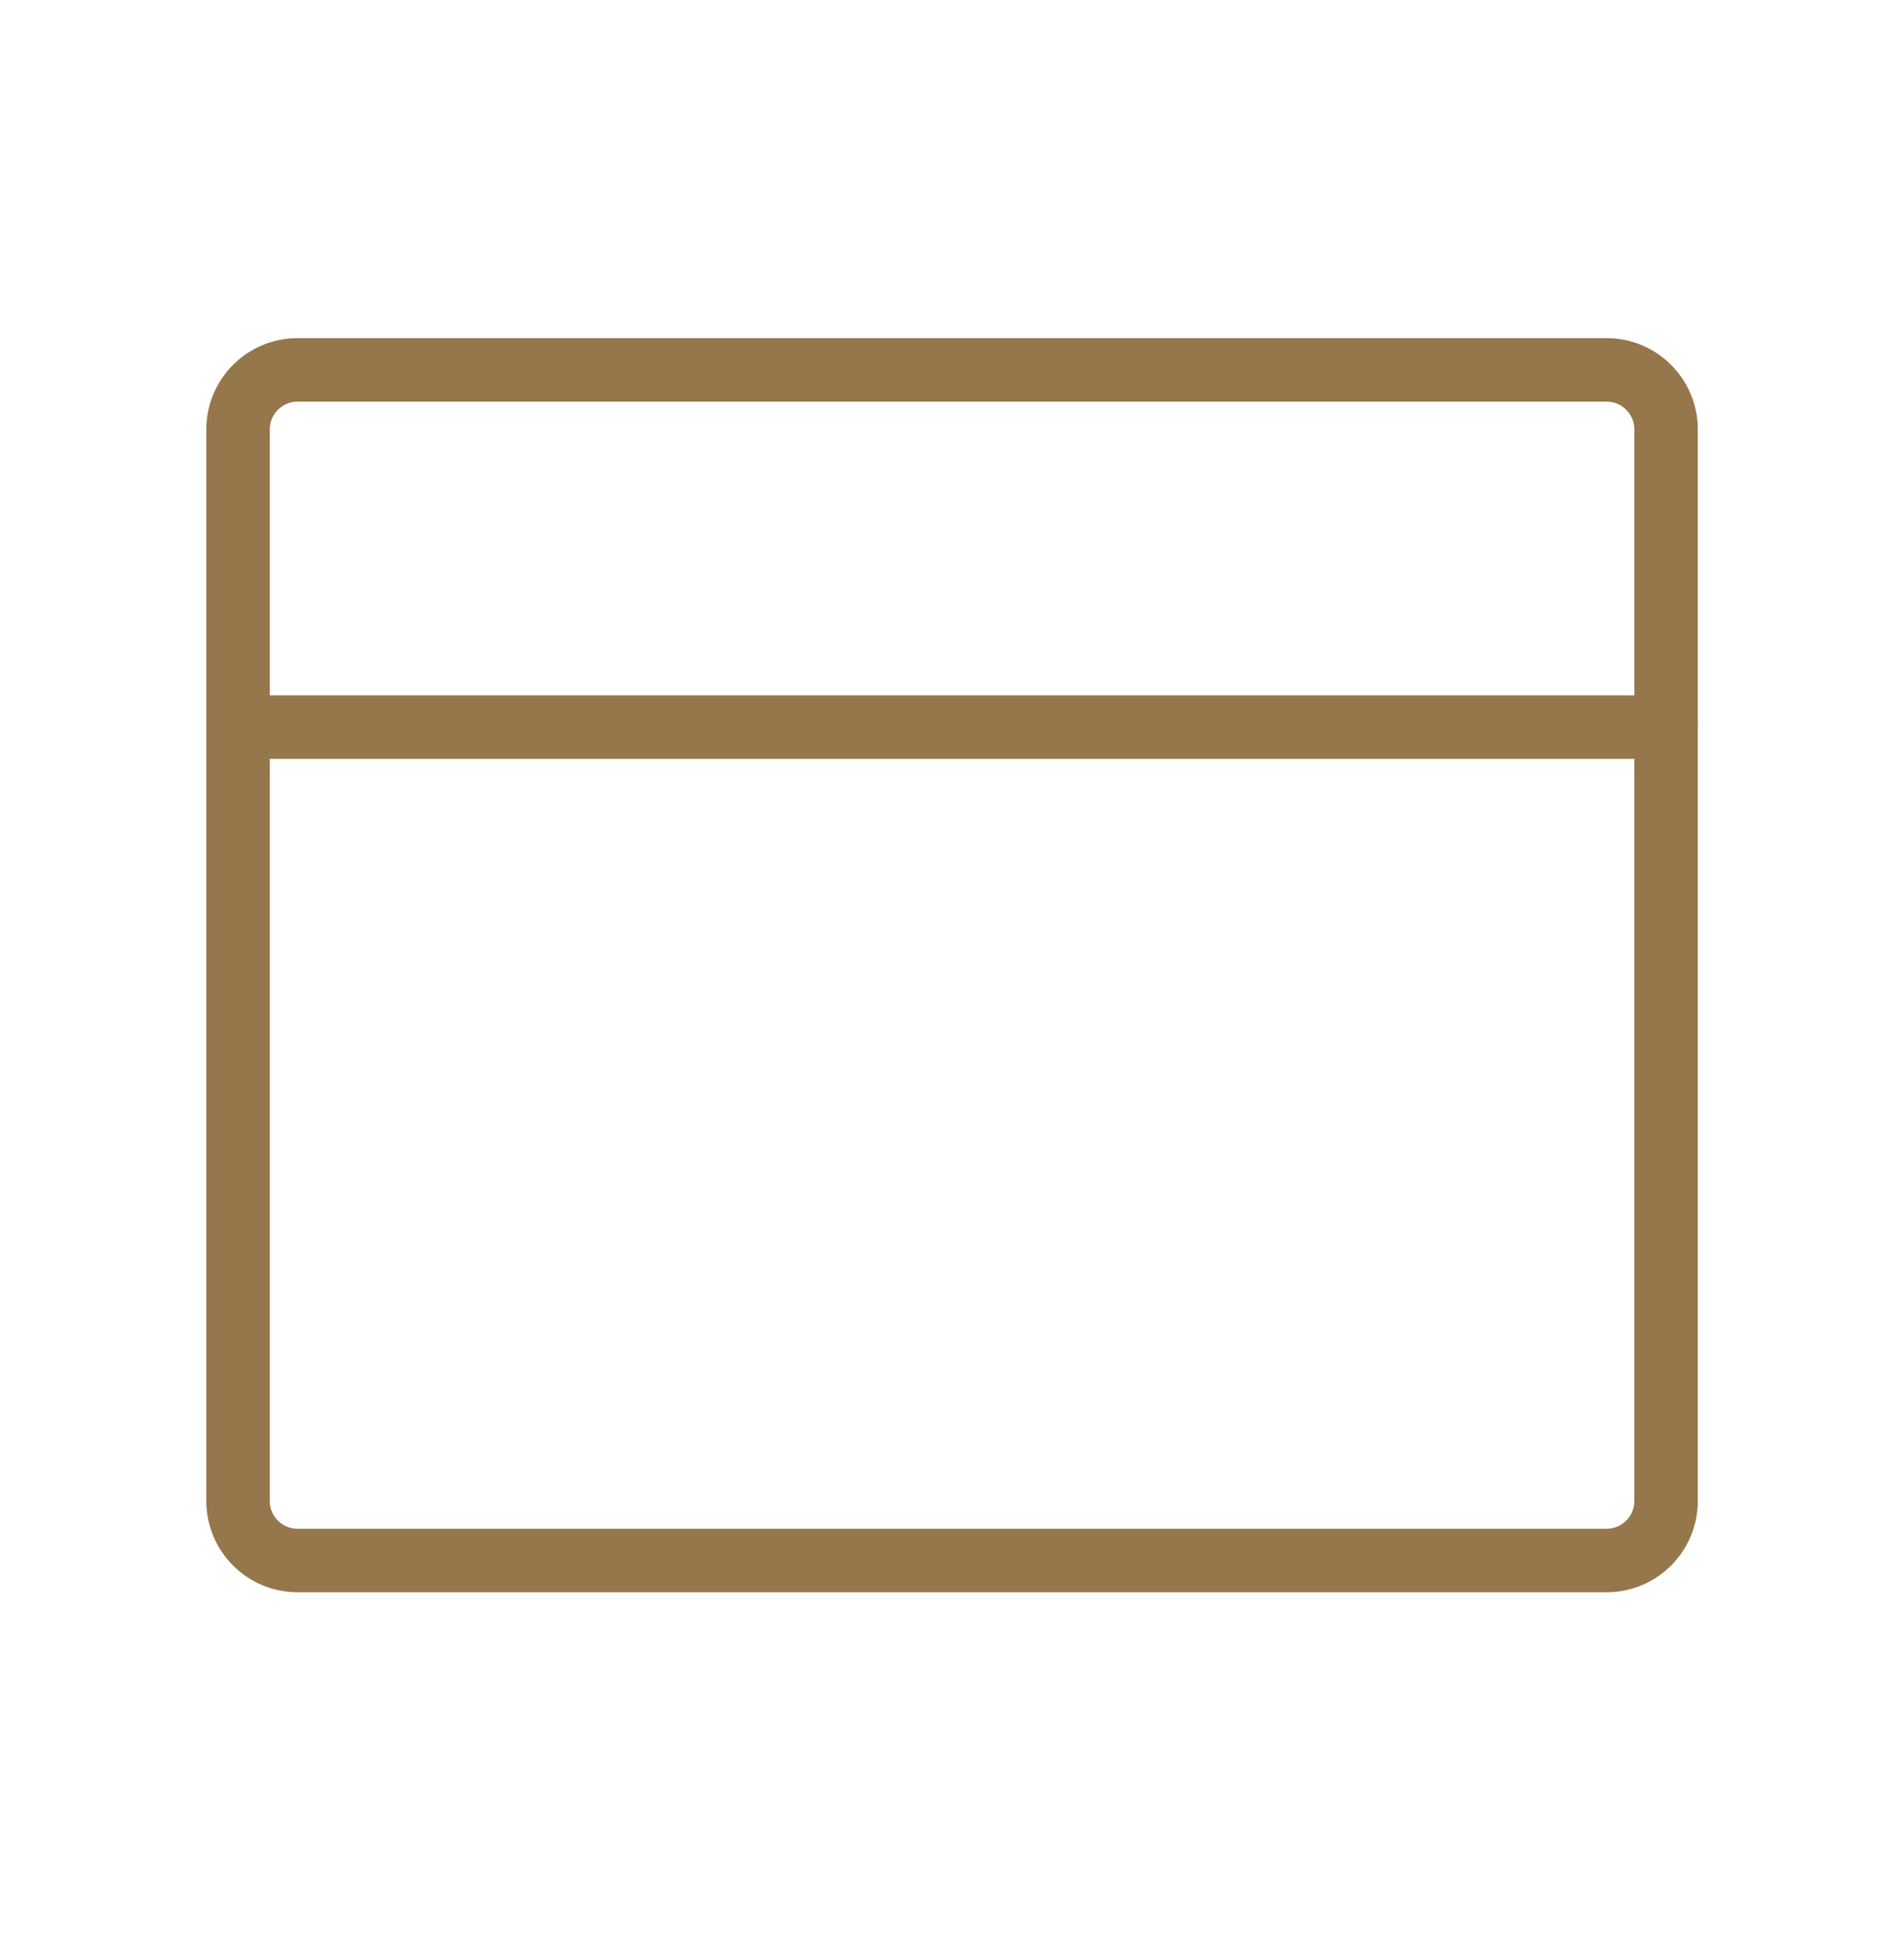 <svg width="60" height="61" viewBox="0 0 60 61" fill="none" xmlns="http://www.w3.org/2000/svg">
<path d="M50.627 11.65H9.377C8.341 11.65 7.502 12.489 7.502 13.525V47.275C7.502 48.311 8.341 49.15 9.377 49.15H50.627C51.663 49.15 52.502 48.311 52.502 47.275V13.525C52.502 12.489 51.663 11.65 50.627 11.65Z" stroke="#96764B" stroke-width="2" stroke-linecap="round" stroke-linejoin="round"/>
<path d="M7.5 22.9H52.5" stroke="#96764B" stroke-width="2" stroke-linecap="round" stroke-linejoin="round"/>
</svg>
